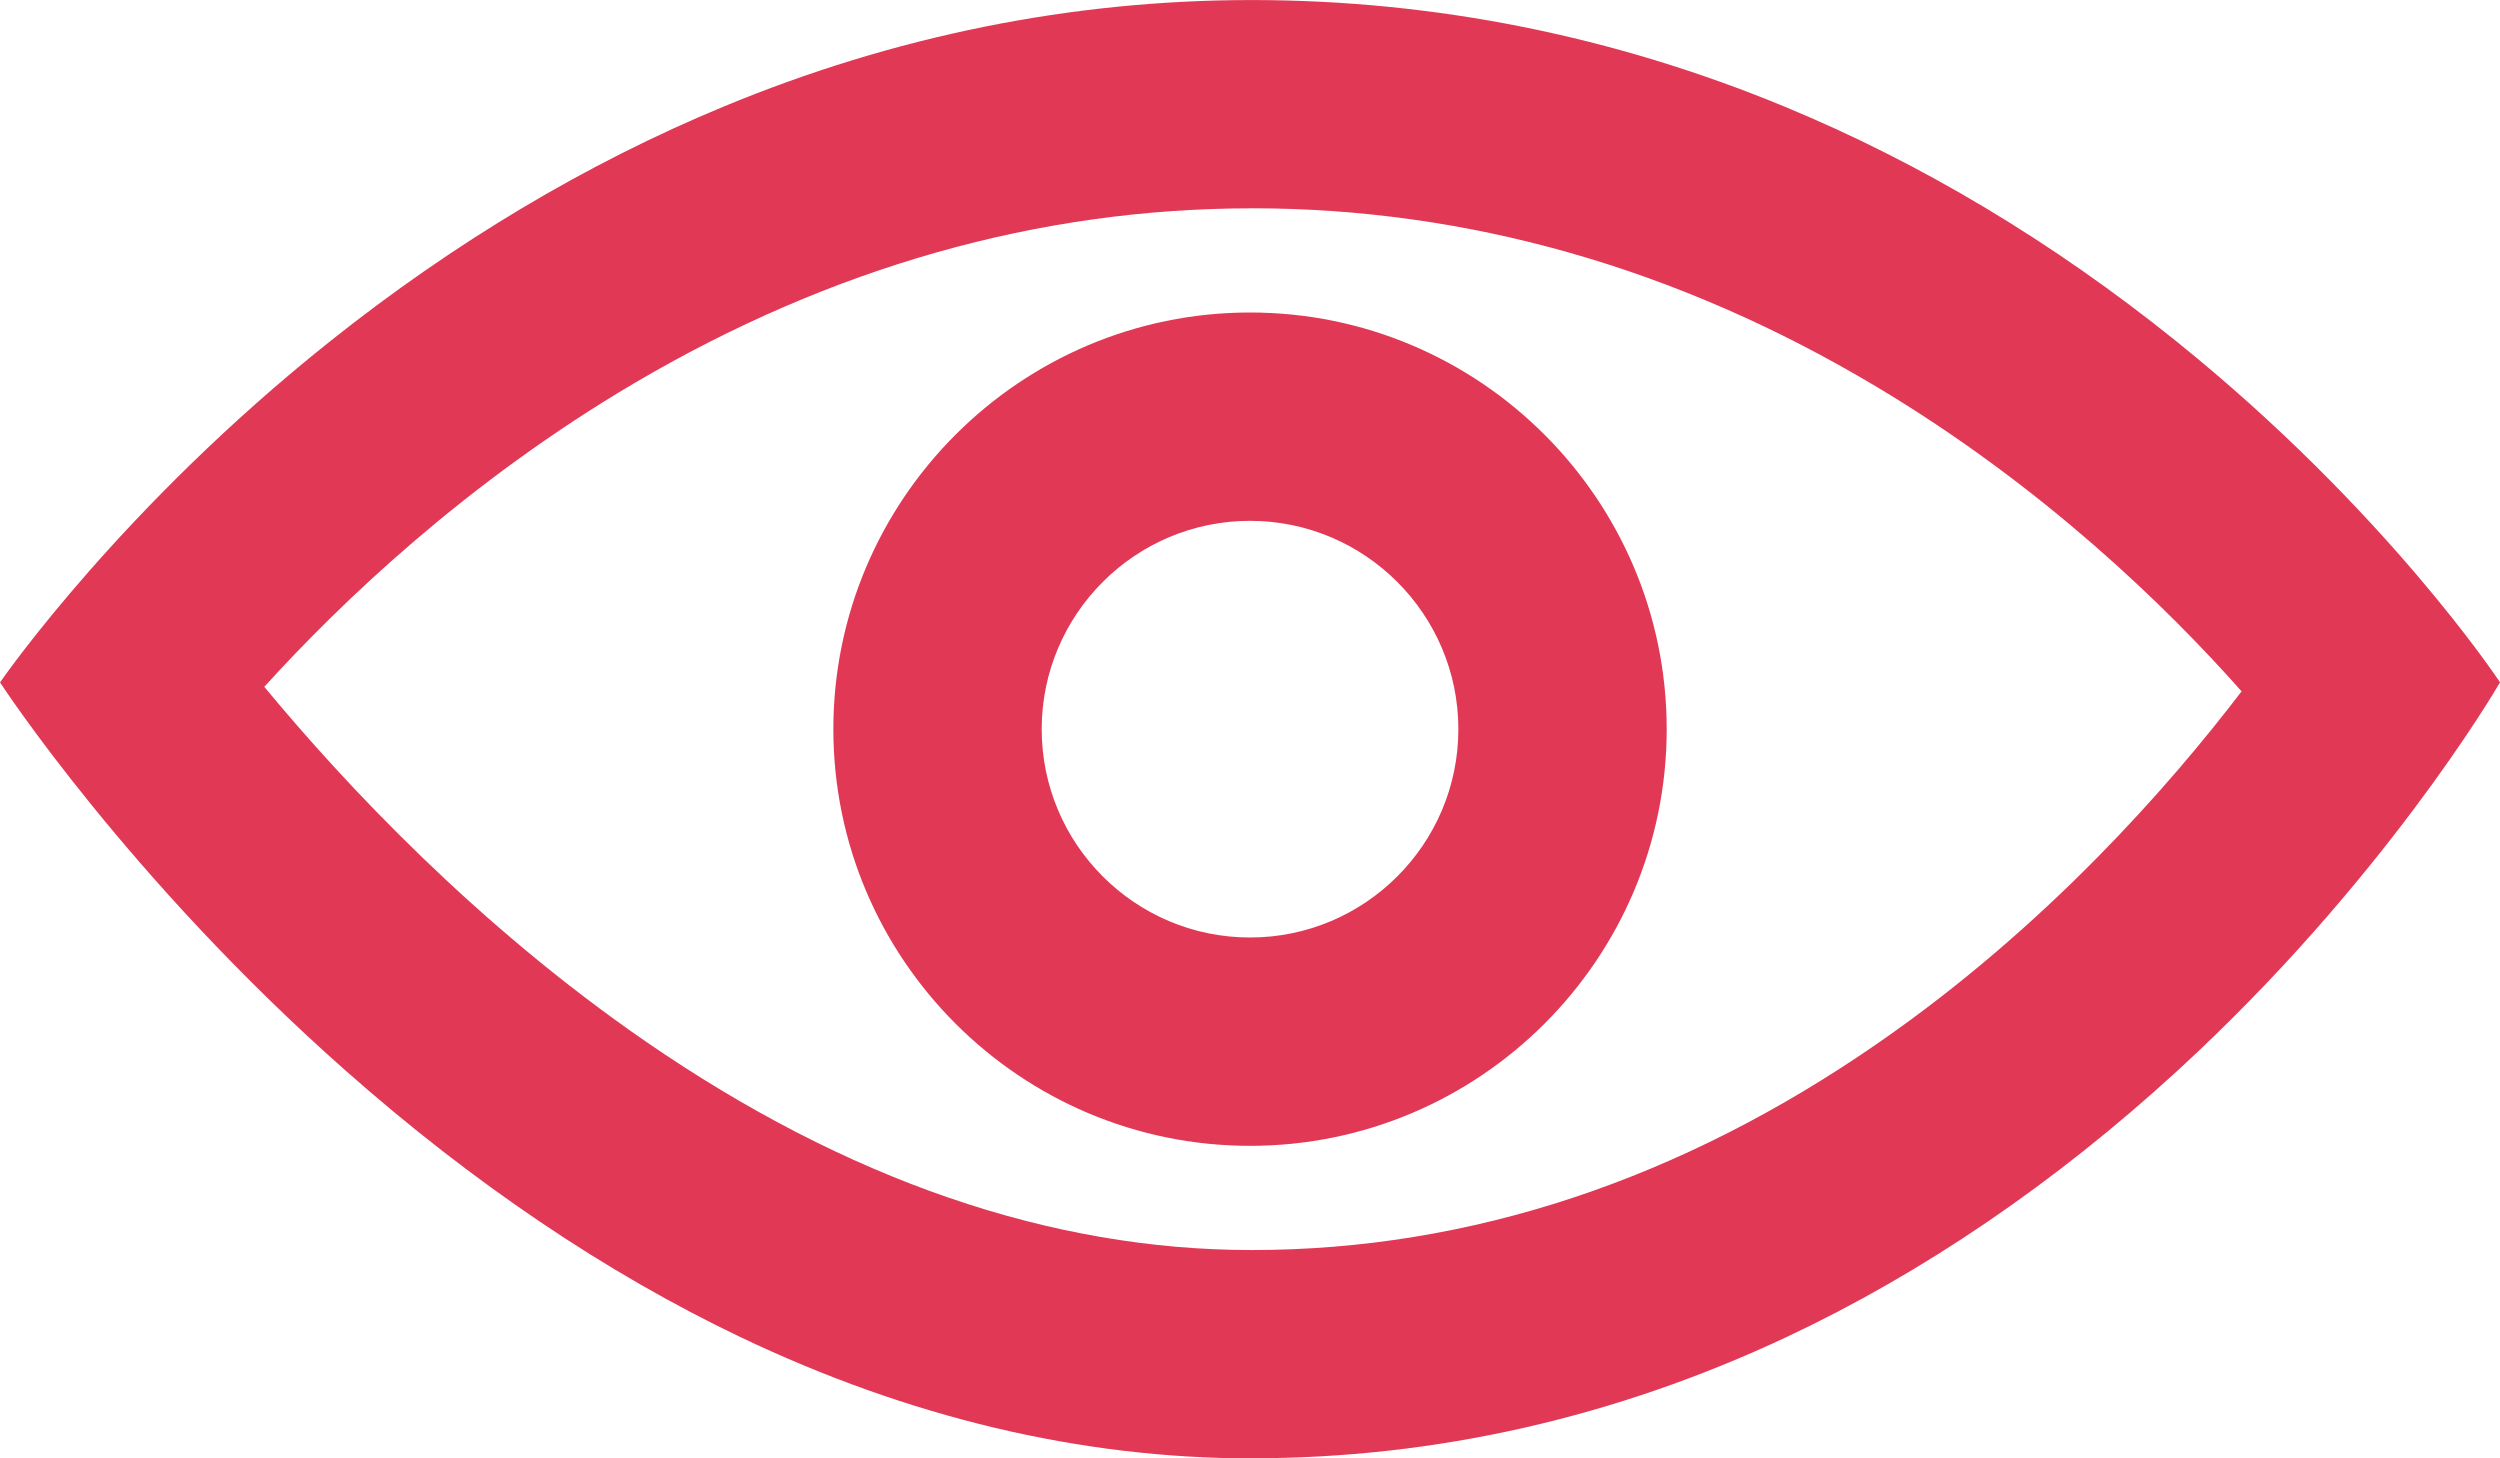 <svg width="48" height="28" xmlns="http://www.w3.org/2000/svg" xmlns:xlink="http://www.w3.org/1999/xlink" xmlns:svgjs="http://svgjs.com/svgjs" viewBox="0 0 47.999 28" fill="#e13856"><svg xmlns="http://www.w3.org/2000/svg" width="48" height="28" viewBox="0 -0.001 48 28"><path paint-order="stroke fill markers" fill-rule="evenodd" d="M24.03 28c-3.276 0-6.577-.784-9.813-2.328-2.589-1.236-5.141-2.959-7.587-5.122C2.465 16.87.024 13.14 0 13.101c.097-.14 2.368-3.39 6.338-6.55 2.39-1.903 4.93-3.418 7.551-4.504C17.165.688 20.577 0 24.029 0c3.51 0 6.955.69 10.238 2.048 2.626 1.086 5.156 2.601 7.518 4.504C45.81 9.79 47.978 13.068 48 13.1c-.092.16-2.26 3.849-6.186 7.45-2.357 2.162-4.885 3.885-7.514 5.121-3.287 1.544-6.742 2.327-10.27 2.327zm0-24.001c-4.082 0-8.07 1.13-11.854 3.358-3.224 1.9-5.642 4.218-7.102 5.829 1.549 1.871 4.077 4.573 7.324 6.81C16.256 22.653 20.17 24 24.03 24c4.18 0 8.234-1.341 12.047-3.987 3.194-2.215 5.548-4.889 6.961-6.74-1.43-1.614-3.81-3.939-7.021-5.855-3.801-2.269-7.834-3.42-11.987-3.42zm-.03 18c-4.411 0-8-3.589-8-8 0-4.41 3.589-8 8-8 4.412 0 8 3.59 8 8 0 4.411-3.588 8-8 8zm0-12c-2.206 0-4 1.795-4 4 0 2.207 1.794 4 4 4s4-1.793 4-4c0-2.205-1.794-4-4-4z"/></svg></svg>